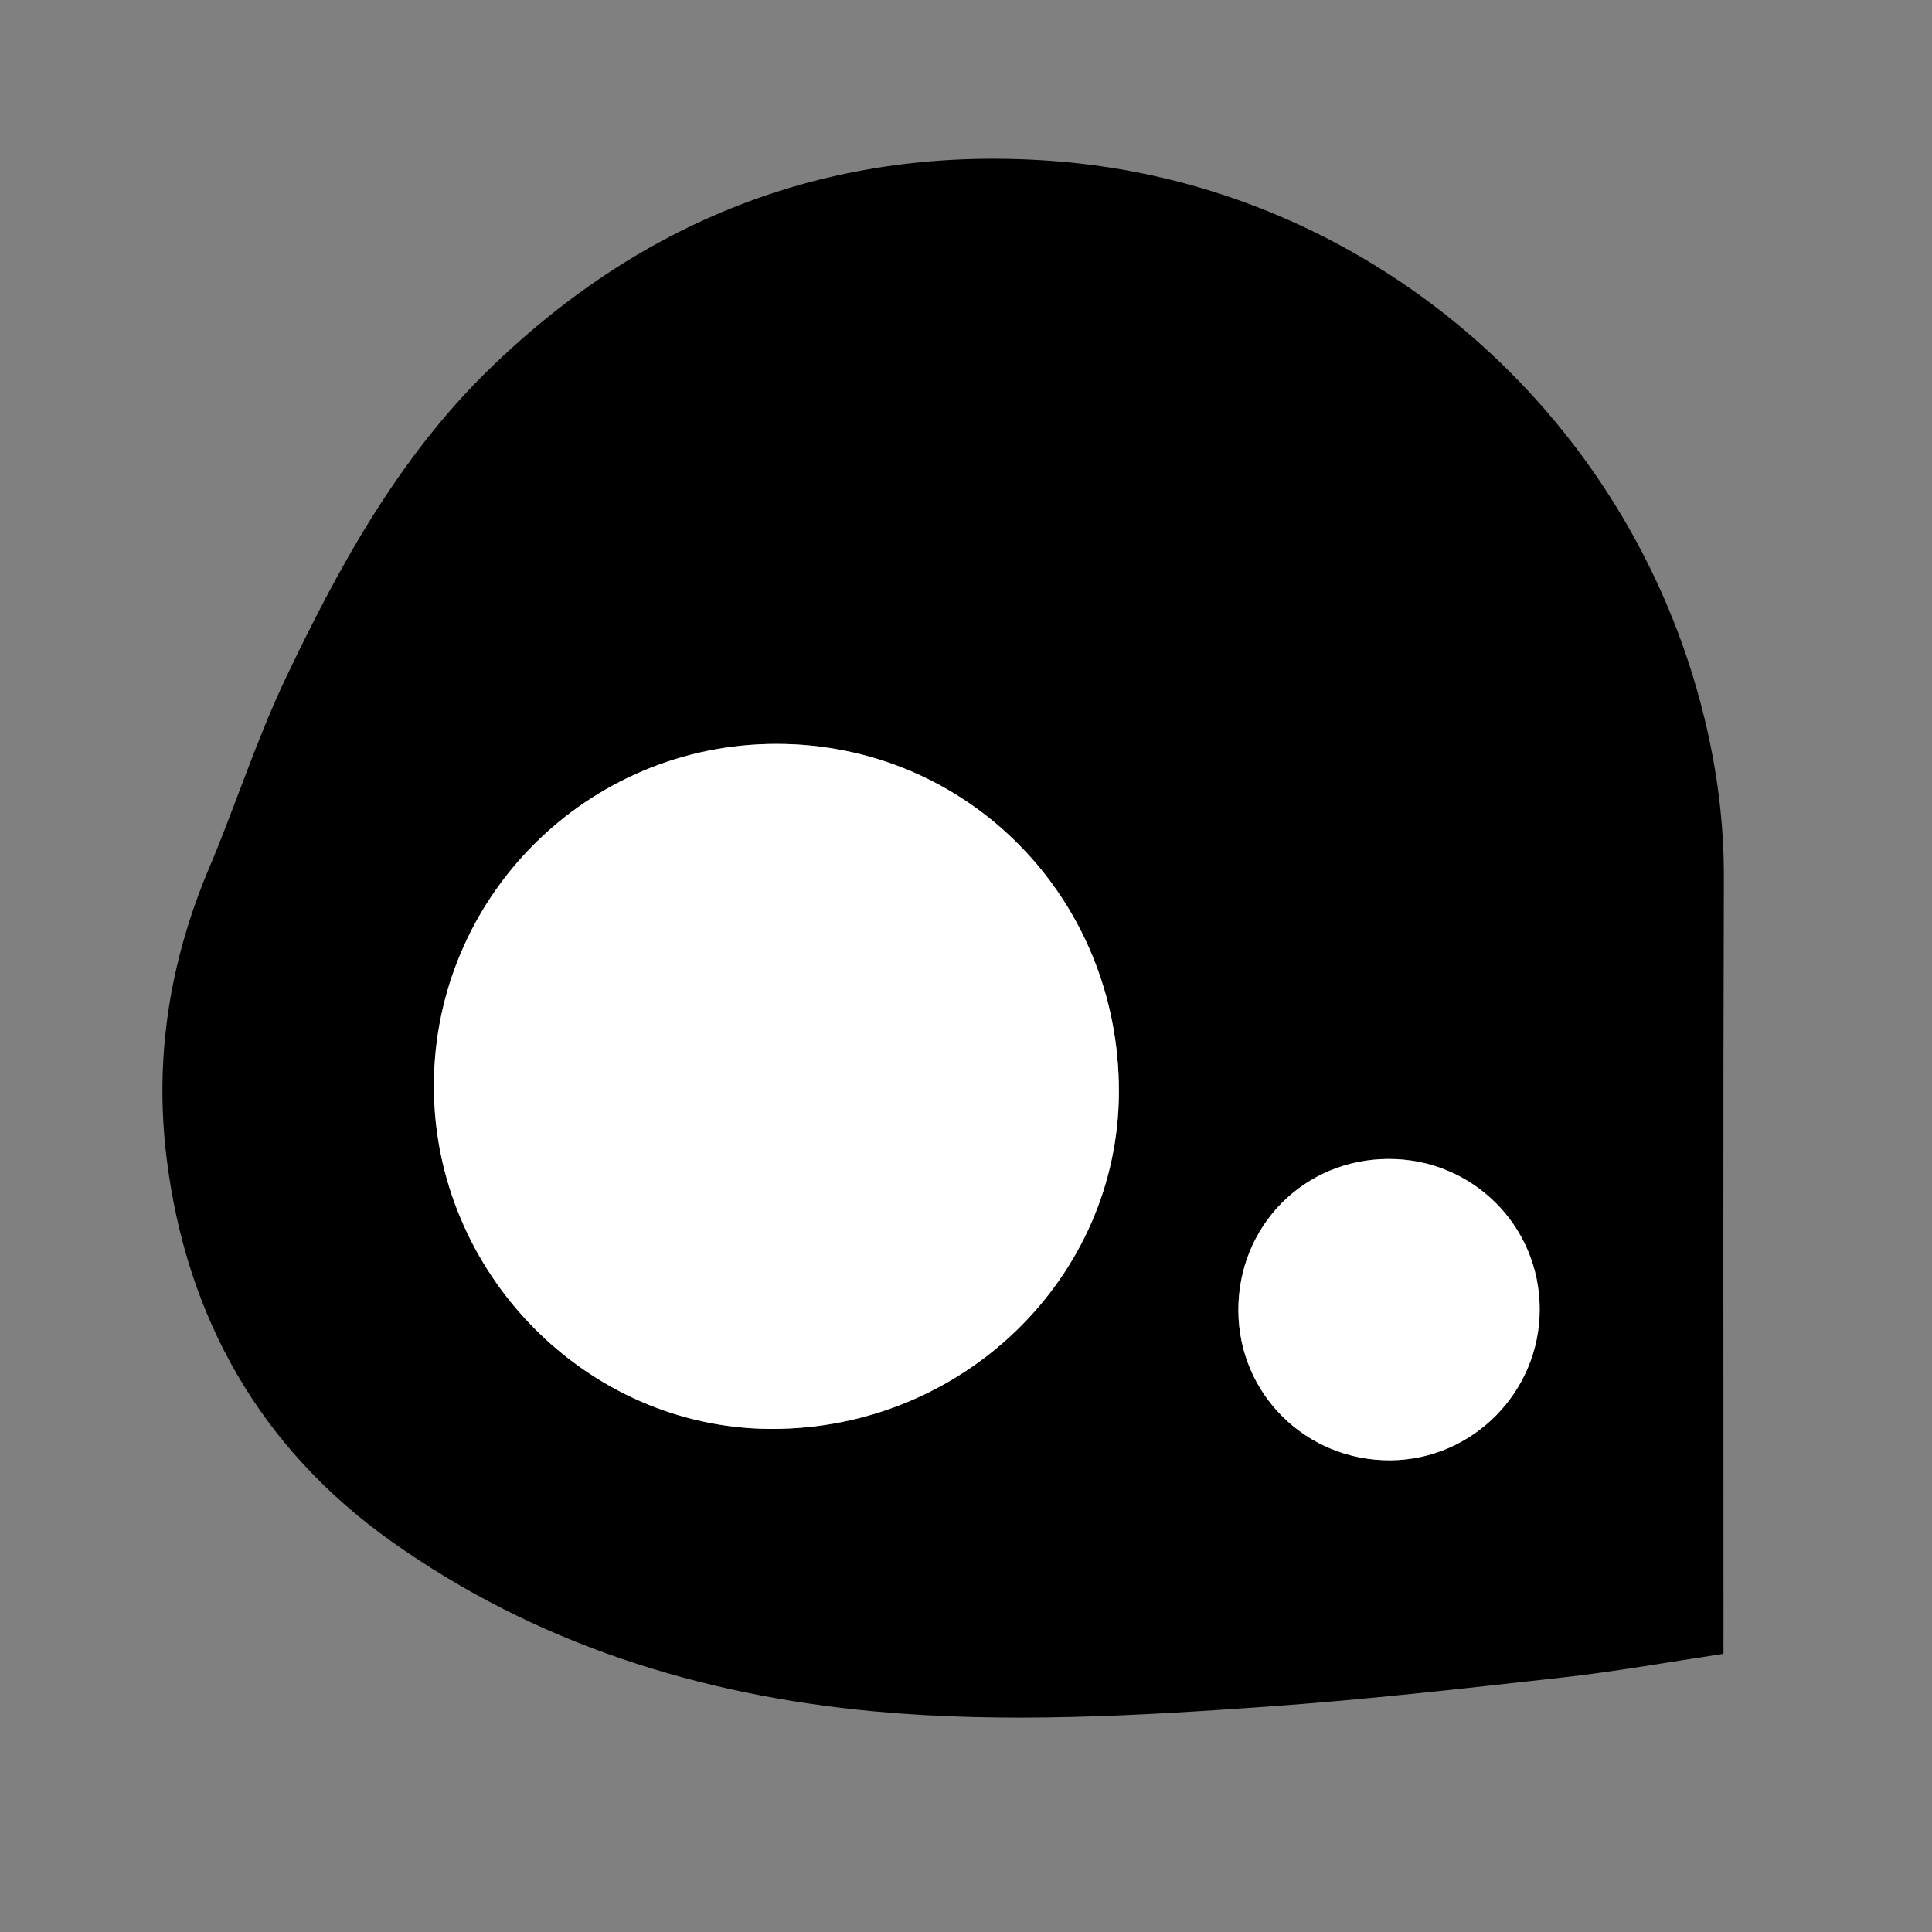 <?xml version="1.0" encoding="utf-8"?>
<!-- Generator: Adobe Illustrator 17.0.0, SVG Export Plug-In . SVG Version: 6.00 Build 0)  -->
<!DOCTYPE svg PUBLIC "-//W3C//DTD SVG 1.1//EN" "http://www.w3.org/Graphics/SVG/1.1/DTD/svg11.dtd">
<svg version="1.1" id="Ebene_1" xmlns="http://www.w3.org/2000/svg" xmlns:xlink="http://www.w3.org/1999/xlink" x="0px" y="0px"
	 width="100px" height="100px" viewBox="0 0 100 100" enable-background="new 0 0 100 100" xml:space="preserve">
<rect x="0" y="0" width="100" height="100" fill="#808080" stroke="none"/>
<path d="M89.206,85.602c-2.84,0.424-5.563,0.915-8.306,1.221c-5.113,0.571-10.229,1.154-15.359,1.515
	c-6.761,0.475-13.548,0.87-20.315,0.24c-9.029-0.841-17.515-3.503-24.953-8.787C13.476,74.963,9.637,68.214,8.621,59.917
	c-0.636-5.19,0.168-10.173,2.204-14.99c1.367-3.233,2.434-6.602,3.937-9.766c2.772-5.838,5.886-11.507,10.587-16.077
	C33.43,11.226,43.153,7.519,54.391,8.325c16.272,1.167,29.945,12.937,33.822,28.812c0.667,2.73,1.023,5.484,1.014,8.312
	c-0.044,12.914-0.019,25.828-0.019,38.742C89.206,84.614,89.206,85.036,89.206,85.602z M22.458,56.198
	c-0.009,9.69,7.915,17.745,17.477,17.762c9.885,0.018,17.962-7.823,17.979-17.454c0.018-10.025-7.838-18.002-17.726-18.002
	C30.405,38.505,22.468,46.427,22.458,56.198z M64.098,67.836c0.016,4.331,3.515,7.776,7.871,7.748
	c4.257-0.027,7.727-3.538,7.725-7.817c-0.002-4.333-3.492-7.797-7.84-7.779C67.492,60.006,64.082,63.456,64.098,67.836z"/>
<path fill="#FFFFFF" d="M22.458,56.198c0.01-9.771,7.947-17.693,17.729-17.693c9.889-0.001,17.744,7.977,17.726,18.002
	c-0.017,9.631-8.094,17.472-17.979,17.454C30.373,73.943,22.448,65.889,22.458,56.198z"/>
<path fill="#FFFFFF" d="M64.098,67.836c-0.016-4.38,3.395-7.831,7.757-7.848c4.347-0.018,7.838,3.446,7.84,7.779
	c0.002,4.279-3.468,7.79-7.725,7.817C67.612,75.612,64.113,72.168,64.098,67.836z"/>
</svg>
